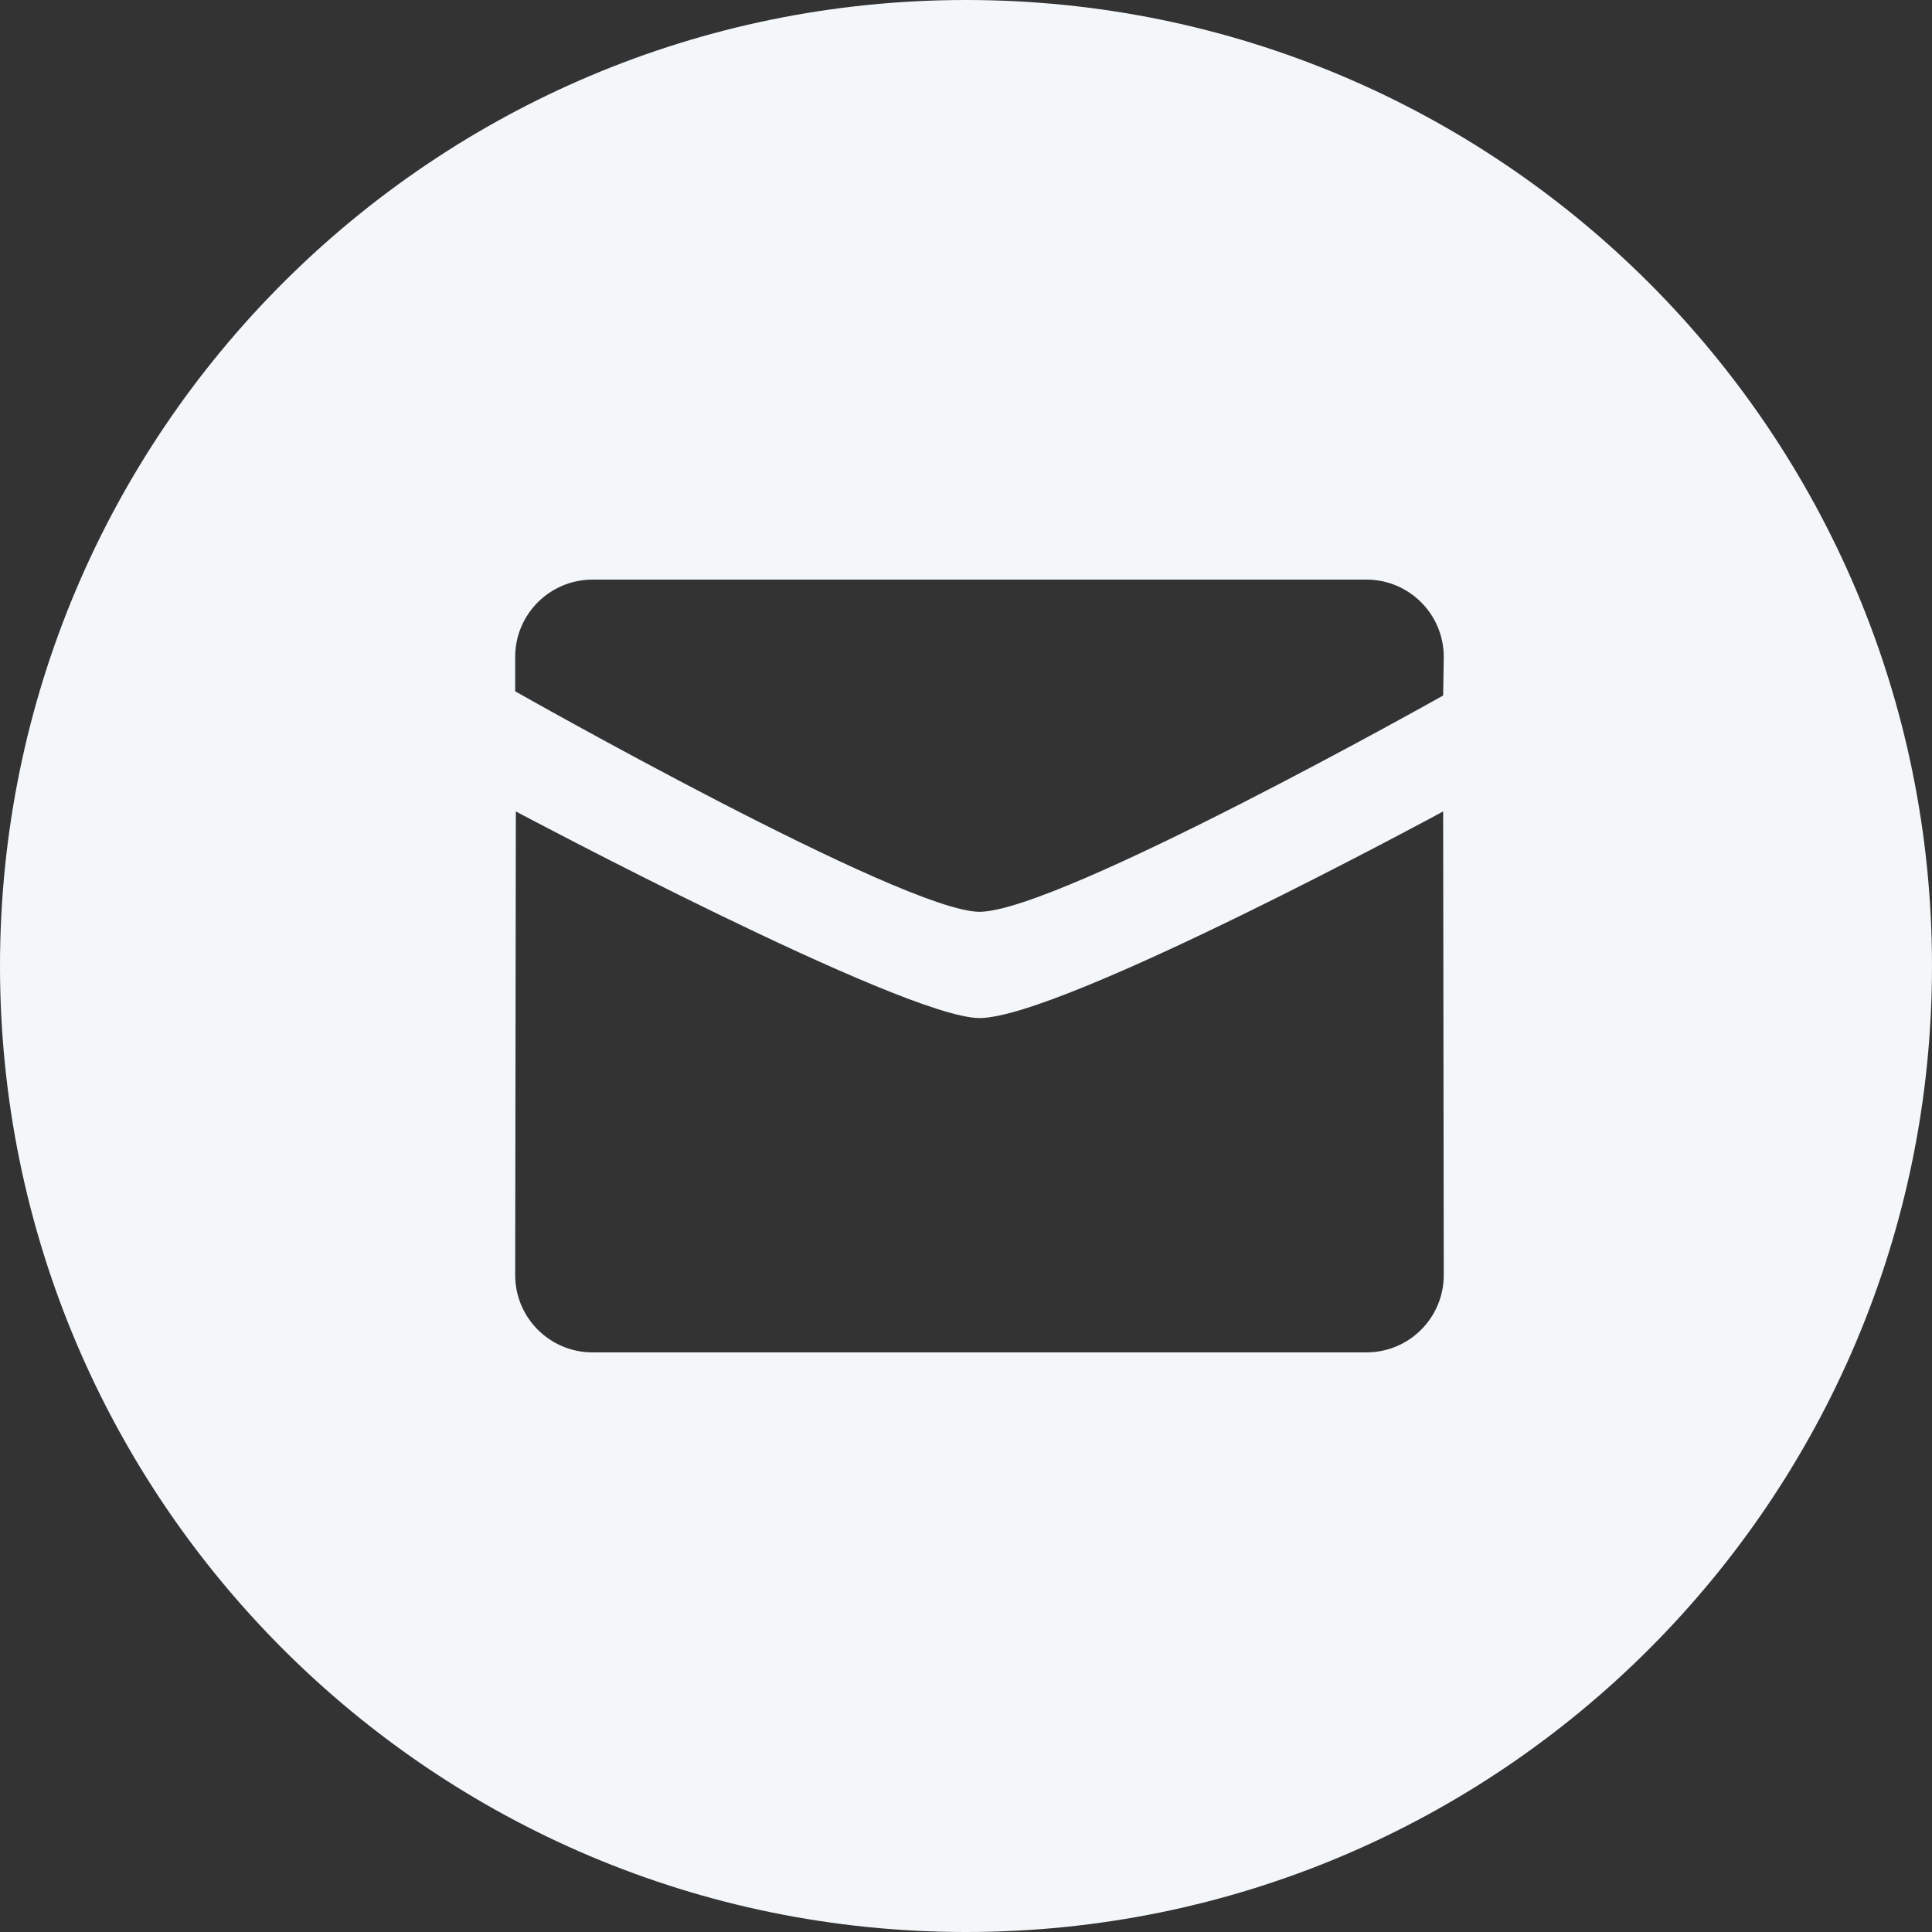 <svg width="35" height="35" viewBox="0 0 35 35" fill="none" xmlns="http://www.w3.org/2000/svg">
<rect x="0" y="0" width="35" height="35" fill="#333333" stroke="none"/>
<path fill-rule="evenodd" clip-rule="evenodd" d="M17.5 35C7.835 35 0 27.165 0 17.5C0 7.835 7.835 0 17.5 0C27.165 0 35 7.835 35 17.5C35 27.165 27.165 35 17.5 35ZM17.744 16.518C19.177 16.518 26.144 12.6 26.144 12.6L26.155 11.9C26.155 11.127 25.528 10.5 24.753 10.5H10.735C9.961 10.5 9.333 11.127 9.333 11.9V12.524C9.333 12.524 16.377 16.518 17.744 16.518ZM9.345 14.7C9.344 14.7 16.377 18.443 17.744 18.443C19.242 18.443 26.144 14.7 26.144 14.7L26.155 23.1C26.155 23.873 25.528 24.5 24.753 24.5H10.735C9.961 24.5 9.333 23.873 9.333 23.1L9.345 14.7Z" fill="#F3F7FA"/>
</svg>
